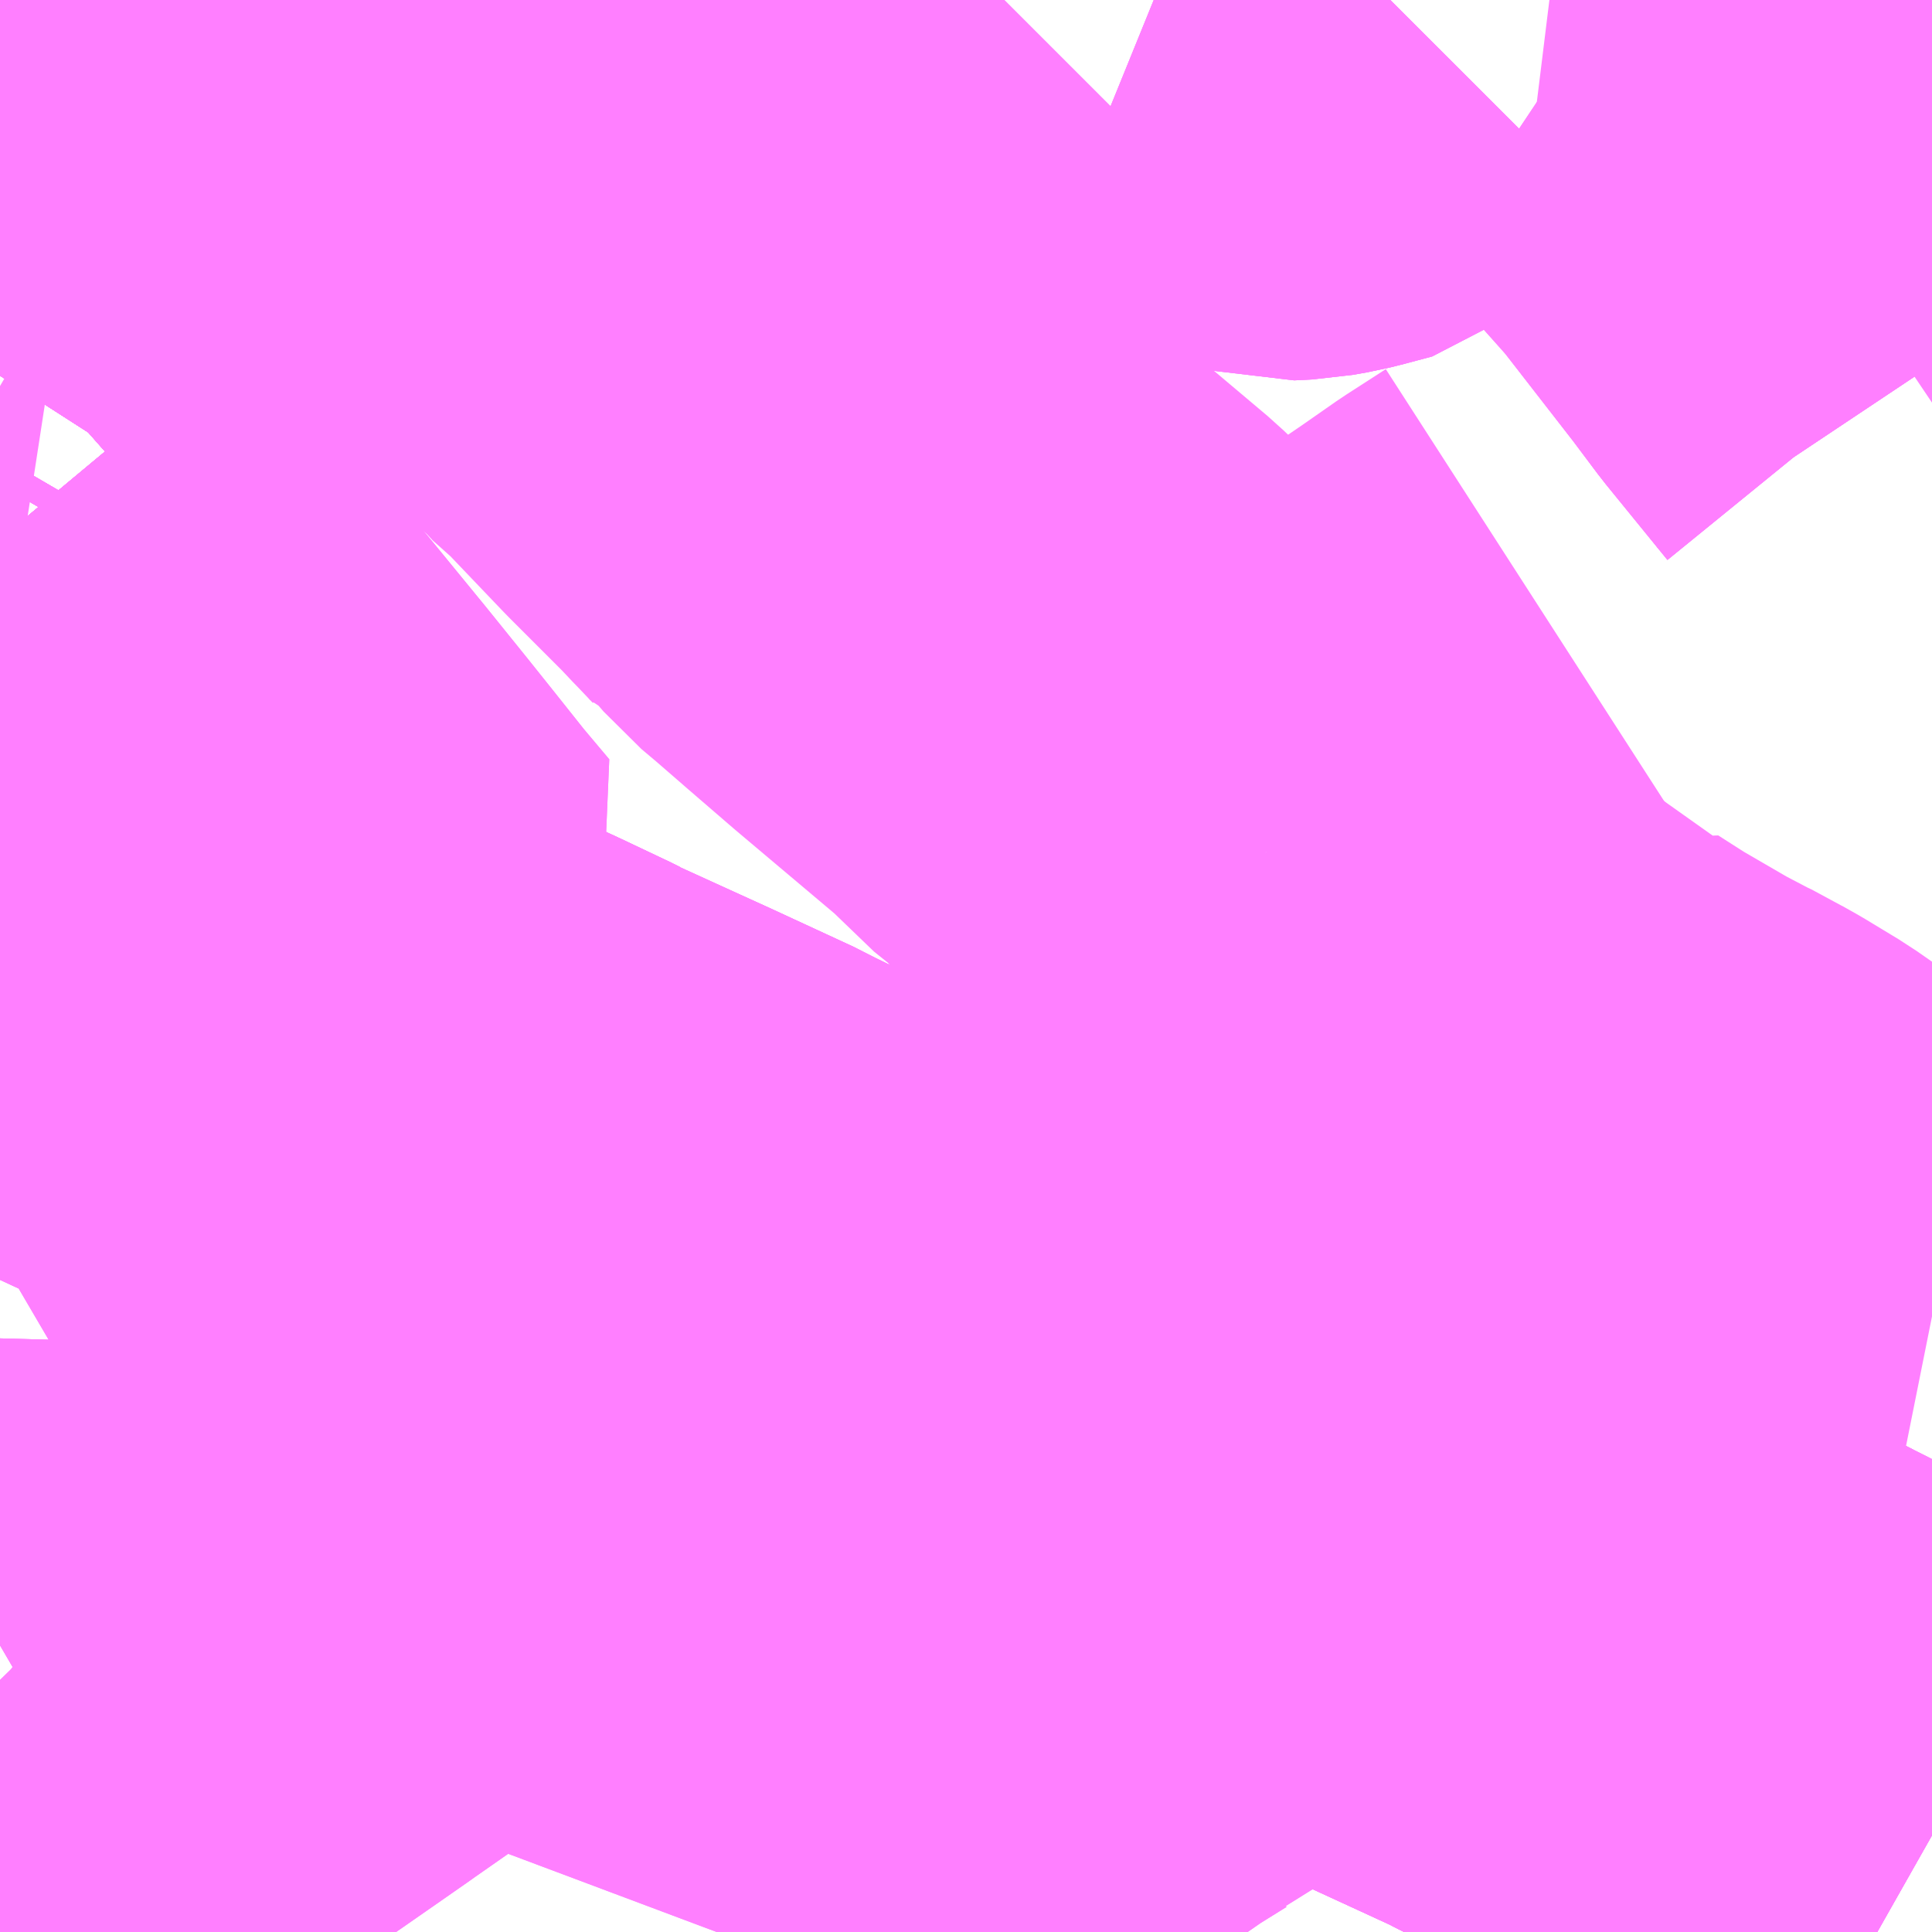 <?xml version="1.0" encoding="UTF-8"?>
<svg  xmlns="http://www.w3.org/2000/svg" xmlns:xlink="http://www.w3.org/1999/xlink" xmlns:go="http://purl.org/svgmap/profile" property="N07_001,N07_002,N07_003,N07_004,N07_005,N07_006,N07_007" viewBox="13939.453 -3557.373 2.197 2.197" go:dataArea="13939.453125 -3557.373046875 2.197265625 2.197265625" >
<globalCoordinateSystem srsName="http://purl.org/crs/84" transform="matrix(100.0,0.0,0.0,-100.0,0.0,0.0)" />
<defs>
 <g id="p0" >
  <circle cx="0.0" cy="0.0" r="3" stroke="green" stroke-width="0.75" vector-effect="non-scaling-stroke" />
 </g>
</defs>
<g fill="none" fill-rule="evenodd" stroke="#FF00FF" stroke-width="0.75" opacity="0.5" vector-effect="non-scaling-stroke" stroke-linejoin="bevel" >
<path content="1,京成バス（株）,成田空港～相模大野駅・町田駅・橋本駅,8.0,8.0,8.0," xlink:title="1" d="M13939.453,-3556.331L13939.517,-3556.302L13939.606,-3556.26L13939.647,-3556.241L13939.785,-3556.176L13939.786,-3556.175L13939.943,-3556.105L13939.96,-3556.098L13939.999,-3556.08L13940.056,-3556.053L13940.058,-3556.052L13940.058,-3556.051L13940.059,-3556.051L13940.173,-3555.999L13940.266,-3555.956L13940.275,-3555.951L13940.312,-3555.933L13940.334,-3555.924L13940.363,-3555.911L13940.402,-3555.893L13940.493,-3555.851L13940.654,-3555.774L13940.747,-3555.73L13940.771,-3555.719L13940.891,-3555.663L13940.911,-3555.654L13940.92,-3555.649L13940.923,-3555.647L13940.923,-3555.647L13940.923,-3555.647L13940.925,-3555.647L13940.945,-3555.637L13941.055,-3555.588L13941.088,-3555.572L13941.201,-3555.52L13941.214,-3555.513L13941.237,-3555.502L13941.272,-3555.484L13941.288,-3555.476L13941.309,-3555.465L13941.32,-3555.46L13941.333,-3555.45L13941.358,-3555.442L13941.381,-3555.43L13941.433,-3555.403L13941.446,-3555.397L13941.455,-3555.392L13941.477,-3555.381L13941.564,-3555.335L13941.583,-3555.325L13941.597,-3555.316L13941.65,-3555.286"/>
<path content="1,岩手県交通（株）,盛岡・横浜線,1.0,1.0,1.0," xlink:title="1" d="M13940.268,-3555.176L13940.271,-3555.184L13940.291,-3555.22L13940.293,-3555.231L13940.308,-3555.251L13940.319,-3555.263L13940.322,-3555.265L13940.333,-3555.274L13940.352,-3555.286L13940.362,-3555.293L13940.383,-3555.306L13940.387,-3555.309L13940.46,-3555.357L13940.51,-3555.388L13940.61,-3555.454L13940.655,-3555.482L13940.681,-3555.5L13940.718,-3555.523L13940.74,-3555.532L13940.767,-3555.556L13940.806,-3555.582L13940.848,-3555.608L13940.857,-3555.615L13940.911,-3555.654L13940.919,-3555.649L13940.923,-3555.647L13940.923,-3555.647L13940.923,-3555.647L13940.925,-3555.647L13940.945,-3555.637L13941.055,-3555.588L13941.088,-3555.572L13941.201,-3555.52L13941.214,-3555.513L13941.237,-3555.502L13941.272,-3555.484L13941.288,-3555.476L13941.309,-3555.465L13941.32,-3555.46L13941.333,-3555.45L13941.358,-3555.442L13941.381,-3555.43L13941.433,-3555.403L13941.446,-3555.397L13941.455,-3555.392L13941.477,-3555.381L13941.564,-3555.335L13941.583,-3555.325L13941.597,-3555.316L13941.65,-3555.286"/>
<path content="1,神奈川中央交通・相模神奈交バス・津久井神奈交バス,町16,14.0,14.0,1.0," xlink:title="1" d="M13941.65,-3556.958L13941.64,-3556.973L13941.57,-3557.059L13941.54,-3557.099L13941.453,-3557.211L13941.444,-3557.221L13941.386,-3557.286L13941.355,-3557.32L13941.338,-3557.332L13941.324,-3557.341L13941.299,-3557.359L13941.278,-3557.373"/>
<path content="1,神奈川中央交通・相模神奈交バス・津久井神奈交バス,町33,64.5,59.0,56.0," xlink:title="1" d="M13941.65,-3556.958L13941.64,-3556.973L13941.65,-3556.98"/>
<path content="1,神奈川中央交通・相模神奈交バス・津久井神奈交バス,町78,20.5,23.5,18.5," xlink:title="1" d="M13941.65,-3556.958L13941.64,-3556.973L13941.57,-3557.059L13941.54,-3557.099L13941.453,-3557.211L13941.444,-3557.221L13941.493,-3557.254L13941.609,-3557.366L13941.617,-3557.373"/>
<path content="1,神奈川中央交通・相模神奈交バス・津久井神奈交バス,鶴37,1.0,0.0,0.0," xlink:title="1" d="M13939.504,-3556.913L13939.513,-3556.927L13939.53,-3556.942L13939.54,-3556.951L13939.549,-3556.96L13939.571,-3556.981L13939.589,-3556.999L13939.6,-3557.002L13939.617,-3557.023L13939.668,-3557.075L13939.724,-3557.131L13939.748,-3557.148L13939.752,-3557.157L13939.78,-3557.185L13939.825,-3557.228L13939.877,-3557.28L13939.888,-3557.289L13939.898,-3557.303L13939.945,-3557.262L13939.954,-3557.254L13940.031,-3557.186L13940.045,-3557.173L13940.109,-3557.116L13940.149,-3557.081L13940.173,-3557.058L13940.189,-3557.046L13940.195,-3557.038L13940.244,-3557.076L13940.315,-3557.135L13940.32,-3557.141L13940.41,-3557.218L13940.446,-3557.25L13940.573,-3557.351L13940.595,-3557.373M13940.765,-3557.373L13940.797,-3557.36L13940.835,-3557.343L13940.866,-3557.33L13940.889,-3557.32L13940.906,-3557.315L13940.926,-3557.316L13940.943,-3557.319L13940.951,-3557.321L13940.955,-3557.322L13940.985,-3557.33L13940.991,-3557.335L13941.001,-3557.343L13941.022,-3557.361L13941.034,-3557.373"/>
<path content="1,神奈川中央交通（株）,古01,21.0,16.0,13.0," xlink:title="1" d="M13941.65,-3555.286L13941.597,-3555.316L13941.583,-3555.325L13941.564,-3555.335L13941.477,-3555.381L13941.455,-3555.392L13941.446,-3555.397L13941.433,-3555.403L13941.381,-3555.43L13941.358,-3555.442L13941.333,-3555.45L13941.32,-3555.46L13941.309,-3555.465L13941.288,-3555.476L13941.272,-3555.484L13941.237,-3555.502L13941.214,-3555.513L13941.201,-3555.52L13941.088,-3555.572L13941.055,-3555.588L13940.945,-3555.637L13940.925,-3555.647L13940.923,-3555.647L13940.923,-3555.647L13940.923,-3555.647L13940.919,-3555.649L13940.911,-3555.654L13940.857,-3555.615L13940.848,-3555.608L13940.806,-3555.582L13940.767,-3555.556L13940.74,-3555.532L13940.718,-3555.523L13940.681,-3555.5L13940.655,-3555.482L13940.61,-3555.454L13940.51,-3555.388L13940.46,-3555.357L13940.387,-3555.309L13940.383,-3555.306L13940.362,-3555.293L13940.352,-3555.286L13940.333,-3555.274L13940.322,-3555.265L13940.319,-3555.263L13940.308,-3555.251L13940.293,-3555.231L13940.291,-3555.22L13940.271,-3555.184L13940.268,-3555.176"/>
<path content="1,神奈川中央交通（株）,橋本駅・相模大野・町田バスセンター～成田空港,9.0,9.0,9.0," xlink:title="1" d="M13941.65,-3555.286L13941.597,-3555.316L13941.583,-3555.325L13941.564,-3555.335L13941.477,-3555.381L13941.455,-3555.392L13941.446,-3555.397L13941.433,-3555.403L13941.381,-3555.43L13941.358,-3555.442L13941.333,-3555.45L13941.32,-3555.46L13941.309,-3555.465L13941.288,-3555.476L13941.272,-3555.484L13941.237,-3555.502L13941.214,-3555.513L13941.201,-3555.52L13941.088,-3555.572L13941.055,-3555.588L13940.945,-3555.637L13940.925,-3555.647L13940.923,-3555.647L13940.923,-3555.647L13940.923,-3555.647L13940.92,-3555.649L13940.911,-3555.654L13940.891,-3555.663L13940.771,-3555.719L13940.747,-3555.73L13940.654,-3555.774L13940.493,-3555.851L13940.402,-3555.893L13940.363,-3555.911L13940.334,-3555.924L13940.312,-3555.933L13940.275,-3555.951L13940.266,-3555.956L13940.173,-3555.999L13940.059,-3556.051L13940.058,-3556.051L13940.058,-3556.052L13940.056,-3556.053L13939.999,-3556.08L13939.96,-3556.098L13939.943,-3556.105L13939.786,-3556.175L13939.785,-3556.176L13939.647,-3556.241L13939.606,-3556.26L13939.517,-3556.302L13939.453,-3556.331"/>
<path content="1,神奈川中央交通（株）,淵21,22.0,20.5,20.0," xlink:title="1" d="M13939.504,-3556.913L13939.491,-3556.915L13939.465,-3556.927L13939.453,-3556.934"/>
<path content="1,神奈川中央交通（株）,淵22,13.0,13.0,13.0," xlink:title="1" d="M13941.65,-3555.876L13941.645,-3555.877L13941.602,-3555.892L13941.595,-3555.895L13941.559,-3555.907L13941.493,-3555.929L13941.486,-3555.934L13941.441,-3555.968L13941.418,-3555.984L13941.38,-3556.007L13941.364,-3556.016L13941.356,-3556.021L13941.343,-3556.027L13941.303,-3556.048L13941.241,-3556.084L13941.205,-3556.107L13941.201,-3556.104L13941.192,-3556.111L13941.13,-3556.155L13941.104,-3556.174L13941.097,-3556.18L13941.068,-3556.199L13941.05,-3556.219L13941.017,-3556.249L13940.997,-3556.275L13940.99,-3556.282L13940.974,-3556.301L13940.934,-3556.35L13940.925,-3556.362L13940.898,-3556.395L13940.893,-3556.404"/>
<path content="1,神奈川中央交通（株）,淵22,13.0,13.0,13.0," xlink:title="1" d="M13940.893,-3556.404L13940.904,-3556.412L13940.926,-3556.428L13940.947,-3556.442L13940.964,-3556.454L13940.974,-3556.461L13941.052,-3556.516L13941.056,-3556.519L13941.141,-3556.577L13941.144,-3556.579L13941.187,-3556.609L13941.232,-3556.638"/>
<path content="1,神奈川中央交通（株）,淵22,13.0,13.0,13.0," xlink:title="1" d="M13940.893,-3556.404L13940.846,-3556.44L13940.772,-3556.504L13940.763,-3556.512L13940.714,-3556.555L13940.713,-3556.557L13940.707,-3556.561L13940.653,-3556.613L13940.532,-3556.715L13940.481,-3556.759L13940.443,-3556.792L13940.424,-3556.808L13940.412,-3556.822L13940.406,-3556.824L13940.399,-3556.832L13940.38,-3556.852L13940.377,-3556.855L13940.361,-3556.872L13940.345,-3556.888L13940.297,-3556.936L13940.233,-3557.003L13940.223,-3557.013L13940.195,-3557.038L13940.189,-3557.046L13940.173,-3557.058L13940.149,-3557.081L13940.109,-3557.116L13940.045,-3557.173L13940.031,-3557.186L13939.954,-3557.254L13939.945,-3557.262L13939.898,-3557.303L13939.888,-3557.289L13939.877,-3557.28L13939.825,-3557.228L13939.78,-3557.185L13939.752,-3557.157L13939.748,-3557.148L13939.724,-3557.131L13939.668,-3557.075L13939.617,-3557.023L13939.6,-3557.002L13939.589,-3556.999L13939.571,-3556.981L13939.549,-3556.96L13939.54,-3556.951L13939.53,-3556.942L13939.513,-3556.927L13939.504,-3556.913"/>
<path content="1,神奈川中央交通（株）,淵23,10.0,11.0,11.0," xlink:title="1" d="M13939.504,-3556.913L13939.513,-3556.927L13939.53,-3556.942L13939.54,-3556.951L13939.549,-3556.96L13939.571,-3556.981L13939.589,-3556.999L13939.6,-3557.002L13939.617,-3557.023L13939.668,-3557.075L13939.724,-3557.131L13939.748,-3557.148L13939.752,-3557.157L13939.78,-3557.185L13939.825,-3557.228L13939.877,-3557.28L13939.888,-3557.289L13939.898,-3557.303L13939.945,-3557.262L13939.954,-3557.254L13940.031,-3557.186L13940.045,-3557.173L13940.109,-3557.116L13940.149,-3557.081L13940.173,-3557.058L13940.189,-3557.046L13940.195,-3557.038L13940.244,-3557.076L13940.315,-3557.135L13940.32,-3557.141L13940.41,-3557.218L13940.446,-3557.25L13940.573,-3557.351L13940.595,-3557.373M13940.765,-3557.373L13940.797,-3557.36L13940.835,-3557.343L13940.866,-3557.33L13940.889,-3557.32L13940.906,-3557.315L13940.926,-3557.316L13940.943,-3557.319L13940.951,-3557.321L13940.955,-3557.322L13940.985,-3557.33L13940.991,-3557.335L13941.001,-3557.343L13941.022,-3557.361L13941.034,-3557.373"/>
<path content="1,神奈川中央交通（株）,淵24,0.0,0.0,1.0," xlink:title="1" d="M13939.504,-3556.913L13939.513,-3556.927L13939.53,-3556.942L13939.54,-3556.951L13939.549,-3556.96L13939.571,-3556.981L13939.589,-3556.999L13939.6,-3557.002L13939.617,-3557.023L13939.668,-3557.075L13939.724,-3557.131L13939.748,-3557.148L13939.752,-3557.157L13939.78,-3557.185L13939.825,-3557.228L13939.877,-3557.28L13939.888,-3557.289L13939.898,-3557.303L13939.945,-3557.262L13939.954,-3557.254L13940.031,-3557.186L13940.045,-3557.173L13940.109,-3557.116L13940.149,-3557.081L13940.173,-3557.058L13940.189,-3557.046L13940.195,-3557.038L13940.244,-3557.076L13940.315,-3557.135L13940.32,-3557.141L13940.41,-3557.218L13940.446,-3557.25L13940.573,-3557.351L13940.595,-3557.373M13940.765,-3557.373L13940.797,-3557.36L13940.835,-3557.343L13940.866,-3557.33L13940.889,-3557.32L13940.906,-3557.315L13940.926,-3557.316L13940.943,-3557.319L13940.951,-3557.321L13940.955,-3557.322L13940.985,-3557.33L13940.991,-3557.335L13941.001,-3557.343L13941.022,-3557.361L13941.034,-3557.373"/>
<path content="1,神奈川中央交通（株）,淵25,14.0,14.0,2.5," xlink:title="1" d="M13939.504,-3556.913L13939.513,-3556.927L13939.53,-3556.942L13939.54,-3556.951L13939.549,-3556.96L13939.571,-3556.981L13939.589,-3556.999L13939.6,-3557.002L13939.617,-3557.023L13939.668,-3557.075L13939.724,-3557.131L13939.748,-3557.148L13939.752,-3557.157L13939.78,-3557.185L13939.825,-3557.228L13939.877,-3557.28L13939.888,-3557.289L13939.898,-3557.303L13939.932,-3557.333L13939.936,-3557.336L13939.984,-3557.373"/>
<path content="1,神奈川中央交通（株）,淵30,24.5,23.5,21.0," xlink:title="1" d="M13939.504,-3556.913L13939.513,-3556.927L13939.53,-3556.942L13939.54,-3556.951L13939.549,-3556.96L13939.571,-3556.981L13939.589,-3556.999L13939.6,-3557.002L13939.617,-3557.023L13939.668,-3557.075L13939.724,-3557.131L13939.748,-3557.148L13939.752,-3557.157L13939.78,-3557.185L13939.825,-3557.228L13939.877,-3557.28L13939.888,-3557.289L13939.898,-3557.303L13939.932,-3557.333L13939.936,-3557.336L13939.984,-3557.373"/>
<path content="1,神奈川中央交通（株）,淵34,37.0,34.0,30.0," xlink:title="1" d="M13939.467,-3556.846L13939.453,-3556.822M13939.453,-3556.76L13939.463,-3556.748L13939.487,-3556.721L13939.519,-3556.681L13939.559,-3556.632L13939.57,-3556.622L13939.553,-3556.611L13939.543,-3556.605L13939.525,-3556.593L13939.511,-3556.586L13939.453,-3556.553"/>
<path content="1,神奈川中央交通（株）,淵35,27.0,19.0,19.0," xlink:title="1" d="M13939.453,-3556.553L13939.511,-3556.586L13939.525,-3556.593L13939.543,-3556.605L13939.553,-3556.611L13939.57,-3556.622L13939.559,-3556.632L13939.519,-3556.681L13939.487,-3556.721L13939.463,-3556.748L13939.453,-3556.76M13939.453,-3556.822L13939.467,-3556.846"/>
<path content="1,神奈川中央交通（株）,淵36,33.0,23.0,20.0," xlink:title="1" d="M13939.786,-3556.175L13939.943,-3556.105L13939.96,-3556.098L13939.999,-3556.08L13940.056,-3556.053L13940.058,-3556.051L13940.058,-3556.051L13940.06,-3556.05L13940.173,-3555.999L13940.266,-3555.956L13940.275,-3555.951L13940.312,-3555.933L13940.3,-3555.922L13940.251,-3555.878L13940.18,-3555.816L13940.173,-3555.811L13940.168,-3555.807L13940.11,-3555.767L13940.097,-3555.755L13940.068,-3555.738L13940.054,-3555.73L13940.039,-3555.72L13940.018,-3555.708L13939.99,-3555.689L13939.972,-3555.677L13939.962,-3555.672L13939.942,-3555.66L13939.923,-3555.647L13939.914,-3555.641L13939.906,-3555.633L13939.898,-3555.628L13939.888,-3555.622L13939.854,-3555.598L13939.85,-3555.596L13939.777,-3555.545L13939.77,-3555.54L13939.737,-3555.517L13939.691,-3555.485L13939.618,-3555.435L13939.579,-3555.475L13939.571,-3555.484L13939.524,-3555.532L13939.513,-3555.54L13939.465,-3555.509L13939.453,-3555.502M13939.453,-3555.944L13939.535,-3555.992L13939.559,-3556.009L13939.59,-3556.027L13939.614,-3556.044L13939.635,-3556.056L13939.649,-3556.066L13939.657,-3556.071L13939.712,-3556.107L13939.739,-3556.122L13939.753,-3556.133L13939.76,-3556.141L13939.786,-3556.175"/>
<path content="1,神奈川中央交通（株）,淵36,33.0,23.0,20.0," xlink:title="1" d="M13939.467,-3556.846L13939.453,-3556.822M13939.453,-3556.76L13939.463,-3556.748L13939.487,-3556.721L13939.519,-3556.681L13939.559,-3556.632L13939.57,-3556.622L13939.581,-3556.612L13939.593,-3556.597L13939.613,-3556.572L13939.628,-3556.552L13939.714,-3556.447L13939.76,-3556.39L13939.788,-3556.355L13939.827,-3556.306L13939.859,-3556.268L13939.845,-3556.254L13939.813,-3556.215L13939.799,-3556.197L13939.793,-3556.189L13939.786,-3556.175L13939.786,-3556.175L13939.786,-3556.175"/>
<path content="1,神奈川中央交通（株）,淵37,18.0,13.0,12.0," xlink:title="1" d="M13939.786,-3556.175L13939.943,-3556.105L13939.96,-3556.098L13939.999,-3556.08L13940.056,-3556.053L13940.058,-3556.051L13940.058,-3556.051L13940.06,-3556.05L13940.173,-3555.999L13940.266,-3555.956L13940.275,-3555.951L13940.312,-3555.933L13940.3,-3555.922L13940.251,-3555.878L13940.18,-3555.816L13940.173,-3555.811L13940.168,-3555.807L13940.11,-3555.767L13940.097,-3555.755L13940.068,-3555.738L13940.054,-3555.73L13940.039,-3555.72L13940.018,-3555.708L13939.99,-3555.689L13939.972,-3555.677L13939.962,-3555.672L13939.942,-3555.66L13939.923,-3555.647L13939.914,-3555.641L13939.906,-3555.633L13939.898,-3555.628L13939.888,-3555.622L13939.854,-3555.598L13939.85,-3555.596L13939.777,-3555.545L13939.77,-3555.54L13939.737,-3555.517L13939.691,-3555.485L13939.618,-3555.435L13939.579,-3555.475L13939.571,-3555.484L13939.524,-3555.532L13939.513,-3555.54L13939.465,-3555.509L13939.453,-3555.502M13939.453,-3555.944L13939.535,-3555.992L13939.559,-3556.009L13939.59,-3556.027L13939.614,-3556.044L13939.635,-3556.056L13939.649,-3556.066L13939.657,-3556.071L13939.712,-3556.107L13939.739,-3556.122L13939.753,-3556.133L13939.76,-3556.141L13939.786,-3556.175"/>
<path content="1,神奈川中央交通（株）,淵37,18.0,13.0,12.0," xlink:title="1" d="M13939.786,-3556.175L13939.786,-3556.175L13939.786,-3556.175L13939.793,-3556.189L13939.799,-3556.197L13939.813,-3556.215L13939.845,-3556.254L13939.859,-3556.268L13939.827,-3556.306L13939.788,-3556.355L13939.76,-3556.39L13939.714,-3556.447L13939.628,-3556.552L13939.613,-3556.572L13939.593,-3556.597L13939.581,-3556.612L13939.57,-3556.622L13939.559,-3556.632L13939.519,-3556.681L13939.487,-3556.721L13939.463,-3556.748L13939.453,-3556.76M13939.453,-3556.822L13939.467,-3556.846"/>
<path content="1,神奈川中央交通（株）,淵52,8.0,0.0,0.0," xlink:title="1" d="M13939.453,-3556.553L13939.511,-3556.586L13939.525,-3556.593L13939.543,-3556.605L13939.553,-3556.611L13939.57,-3556.622L13939.559,-3556.632L13939.519,-3556.681L13939.487,-3556.721L13939.463,-3556.748L13939.453,-3556.76M13939.453,-3556.822L13939.467,-3556.846"/>
<path content="1,神奈川中央交通（株）,淵53,37.0,32.5,28.5," xlink:title="1" d="M13939.467,-3556.846L13939.453,-3556.822M13939.453,-3556.76L13939.463,-3556.748L13939.487,-3556.721L13939.519,-3556.681L13939.559,-3556.632L13939.57,-3556.622L13939.553,-3556.611L13939.543,-3556.605L13939.525,-3556.593L13939.511,-3556.586L13939.453,-3556.553"/>
<path content="1,神奈川中央交通（株）,淵59,17.5,15.0,13.5," xlink:title="1" d="M13939.467,-3556.846L13939.453,-3556.822M13939.453,-3556.76L13939.463,-3556.748L13939.487,-3556.721L13939.519,-3556.681L13939.559,-3556.632L13939.57,-3556.622L13939.553,-3556.611L13939.543,-3556.605L13939.525,-3556.593L13939.511,-3556.586L13939.453,-3556.553"/>
<path content="1,神奈川中央交通（株）,淵65,17.0,18.5,12.5," xlink:title="1" d="M13939.504,-3556.913L13939.513,-3556.927L13939.53,-3556.942L13939.54,-3556.951L13939.549,-3556.96L13939.571,-3556.981L13939.589,-3556.999L13939.6,-3557.002L13939.617,-3557.023L13939.668,-3557.075L13939.724,-3557.131L13939.748,-3557.148L13939.752,-3557.157L13939.78,-3557.185L13939.825,-3557.228L13939.877,-3557.28L13939.888,-3557.289L13939.898,-3557.303L13939.932,-3557.333L13939.936,-3557.336L13939.984,-3557.373"/>
<path content="1,神奈川中央交通（株）,淵67,12.5,8.5,0.0," xlink:title="1" d="M13939.504,-3556.913L13939.513,-3556.927L13939.53,-3556.942L13939.54,-3556.951L13939.549,-3556.96L13939.571,-3556.981L13939.589,-3556.999L13939.6,-3557.002L13939.617,-3557.023L13939.668,-3557.075L13939.724,-3557.131L13939.748,-3557.148L13939.752,-3557.157L13939.78,-3557.185L13939.825,-3557.228L13939.877,-3557.28L13939.888,-3557.289L13939.898,-3557.303L13939.932,-3557.333L13939.936,-3557.336L13939.984,-3557.373"/>
<path content="1,神奈川中央交通（株）,町17,10.0,10.0,10.0," xlink:title="1" d="M13939.504,-3556.913L13939.513,-3556.927L13939.53,-3556.942L13939.54,-3556.951L13939.549,-3556.96L13939.571,-3556.981L13939.589,-3556.999L13939.6,-3557.002L13939.617,-3557.023L13939.668,-3557.075L13939.724,-3557.131L13939.748,-3557.148L13939.752,-3557.157L13939.78,-3557.185L13939.825,-3557.228L13939.877,-3557.28L13939.888,-3557.289L13939.898,-3557.303L13939.932,-3557.333L13939.936,-3557.336L13939.984,-3557.373M13941.278,-3557.373L13941.299,-3557.359L13941.324,-3557.341L13941.338,-3557.332L13941.355,-3557.32L13941.386,-3557.286L13941.444,-3557.221L13941.453,-3557.211L13941.54,-3557.099L13941.57,-3557.059L13941.64,-3556.973L13941.65,-3556.958"/>
<path content="1,神奈川中央交通（株）,町29,23.5,22.0,15.5," xlink:title="1" d="M13939.504,-3556.913L13939.513,-3556.927L13939.53,-3556.942L13939.54,-3556.951L13939.549,-3556.96L13939.571,-3556.981L13939.589,-3556.999L13939.6,-3557.002L13939.617,-3557.023L13939.668,-3557.075L13939.724,-3557.131L13939.748,-3557.148L13939.752,-3557.157L13939.78,-3557.185L13939.825,-3557.228L13939.877,-3557.28L13939.888,-3557.289L13939.898,-3557.303L13939.932,-3557.333L13939.936,-3557.336L13939.984,-3557.373"/>
<path content="1,神奈川中央交通（株）,相02,58.0,48.0,45.0," xlink:title="1" d="M13939.453,-3556.331L13939.517,-3556.302L13939.606,-3556.26L13939.647,-3556.241L13939.785,-3556.176L13939.786,-3556.175L13939.943,-3556.105L13939.96,-3556.098L13939.999,-3556.08L13940.056,-3556.053L13940.058,-3556.052L13940.058,-3556.051L13940.059,-3556.051L13940.173,-3555.999L13940.266,-3555.956L13940.275,-3555.951L13940.312,-3555.933L13940.334,-3555.924L13940.363,-3555.911L13940.402,-3555.893L13940.493,-3555.851L13940.654,-3555.774L13940.747,-3555.73L13940.771,-3555.719L13940.891,-3555.663L13940.911,-3555.654L13940.92,-3555.649L13940.923,-3555.647L13940.923,-3555.647L13940.923,-3555.647L13940.925,-3555.647L13940.945,-3555.637L13941.055,-3555.588L13941.088,-3555.572L13941.201,-3555.52L13941.214,-3555.513L13941.237,-3555.502L13941.272,-3555.484L13941.288,-3555.476L13941.309,-3555.465L13941.32,-3555.46L13941.333,-3555.45L13941.358,-3555.442L13941.381,-3555.43L13941.433,-3555.403L13941.446,-3555.397L13941.455,-3555.392L13941.477,-3555.381L13941.564,-3555.335L13941.583,-3555.325L13941.597,-3555.316L13941.65,-3555.286"/>
<path content="1,神奈川中央交通（株）,相05,53.0,44.0,42.0," xlink:title="1" d="M13939.867,-3555.176L13939.861,-3555.182L13939.85,-3555.191L13939.836,-3555.206L13939.821,-3555.223L13939.791,-3555.253L13939.726,-3555.321L13939.682,-3555.367L13939.659,-3555.391L13939.618,-3555.435L13939.579,-3555.475L13939.571,-3555.484L13939.524,-3555.532L13939.513,-3555.54L13939.465,-3555.509L13939.453,-3555.502"/>
</g>
</svg>

